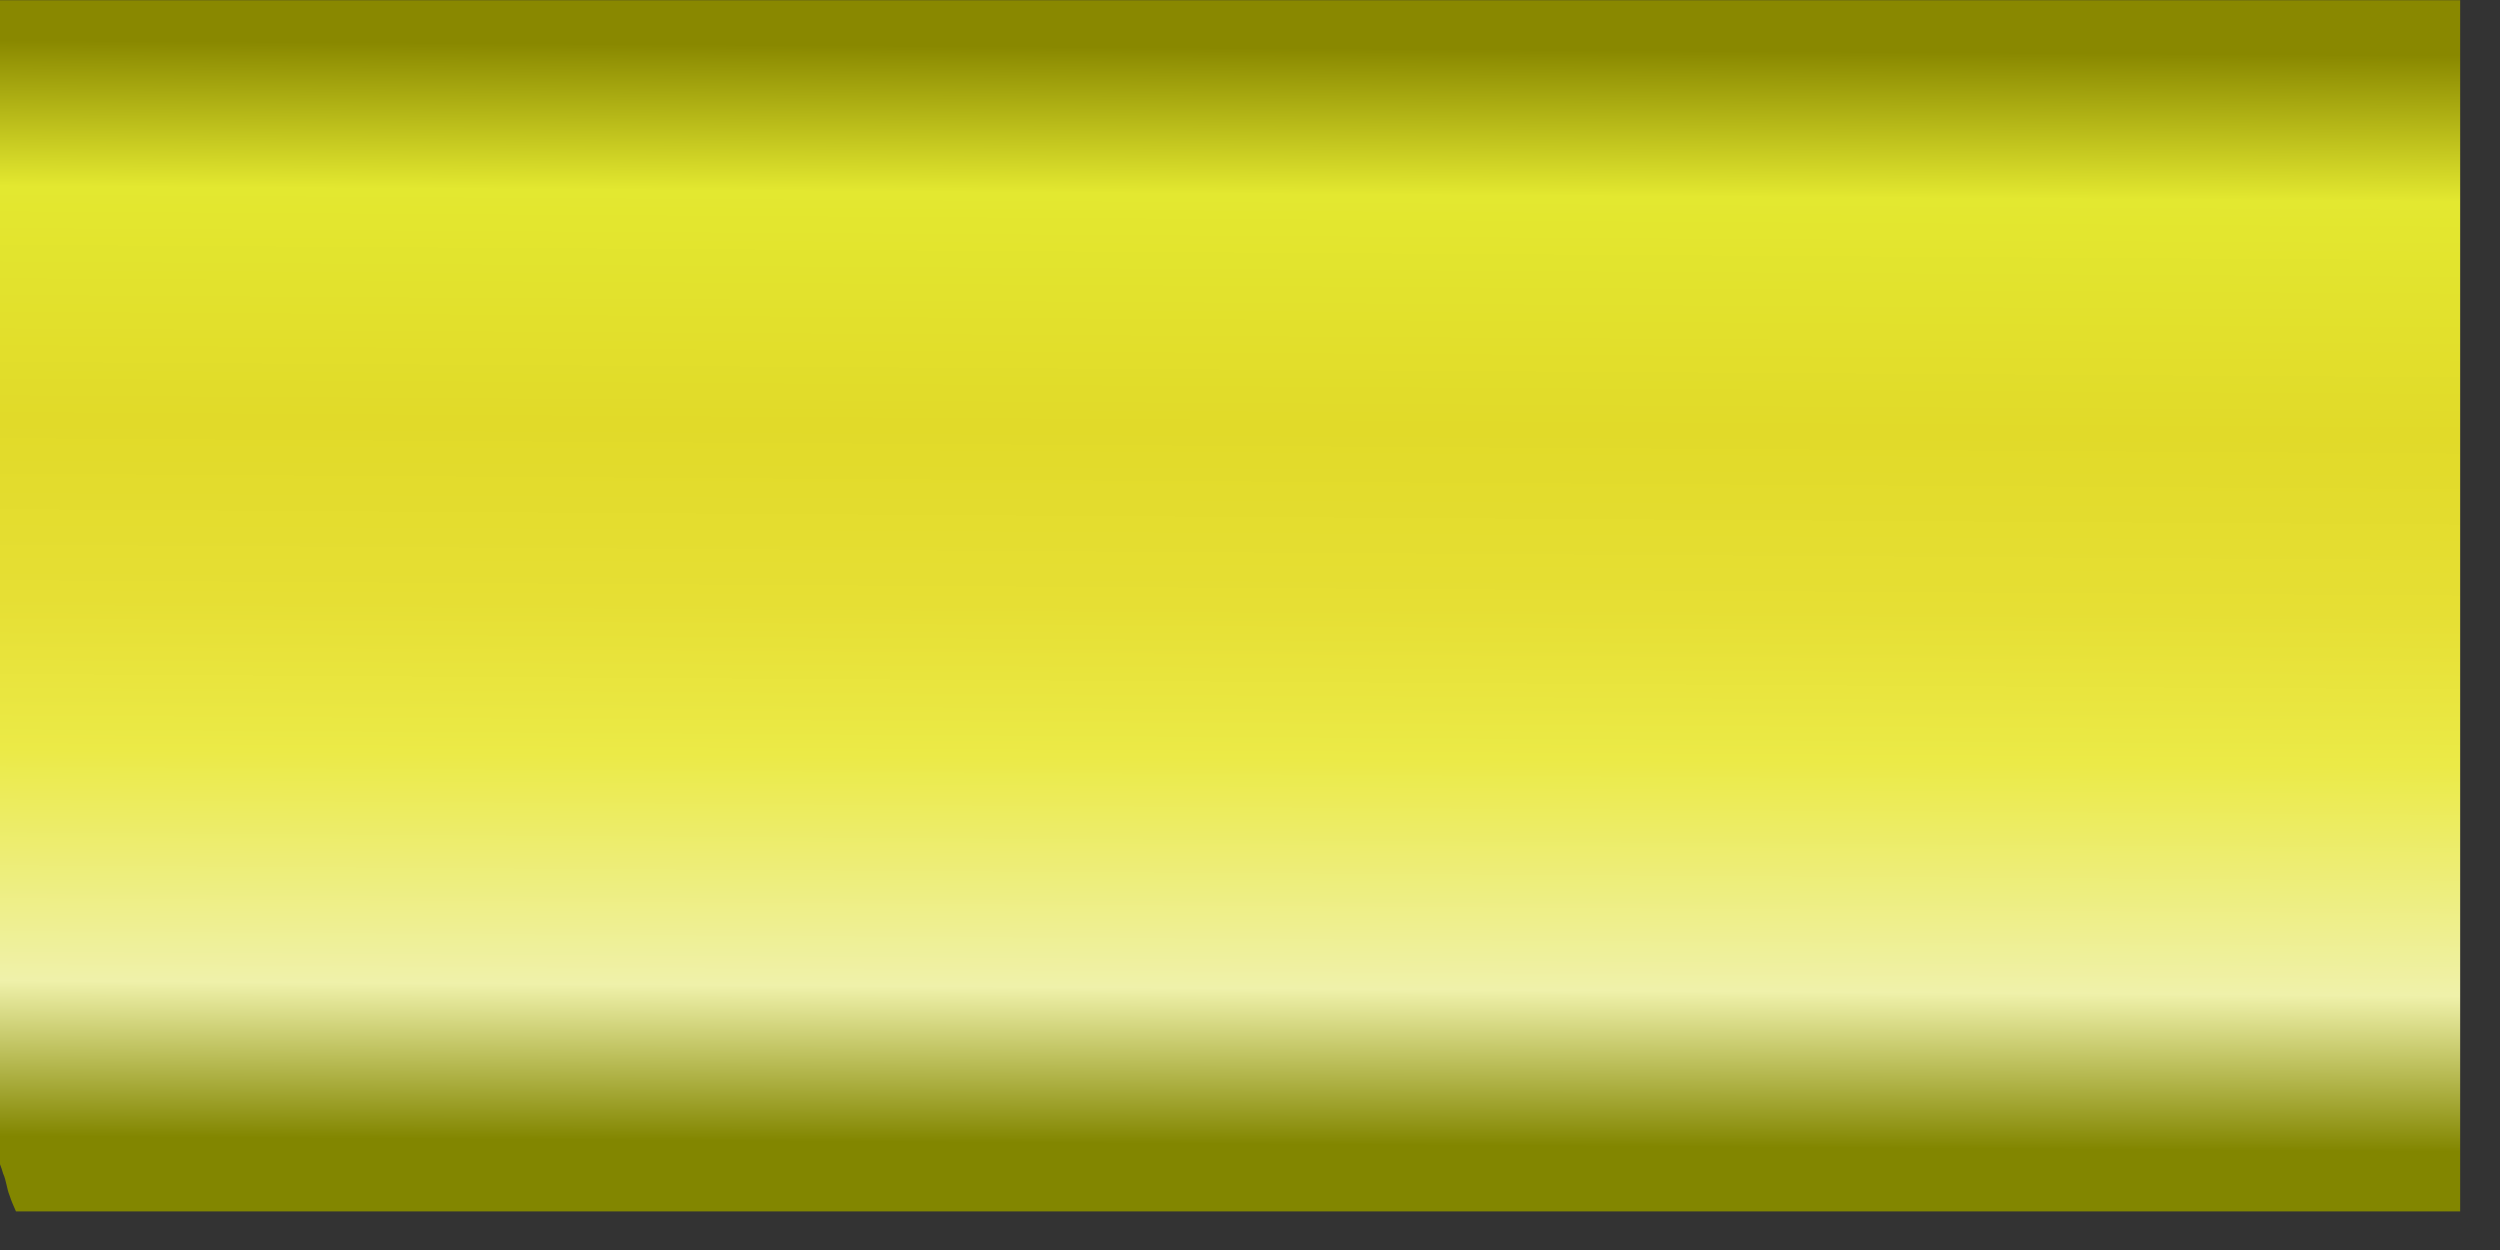 <?xml version="1.0" encoding="UTF-8" standalone="no"?>
<!-- Created with Inkscape (http://www.inkscape.org/) -->

<svg
   width="16.933mm"
   height="8.467mm"
   viewBox="0 0 16.933 8.467"
   version="1.1"
   id="svg1"
   inkscape:version="1.3 (0e150ed6c4, 2023-07-21)"
   sodipodi:docname="yellow_tile.svg"
   xmlns:inkscape="http://www.inkscape.org/namespaces/inkscape"
   xmlns:sodipodi="http://sodipodi.sourceforge.net/DTD/sodipodi-0.dtd"
   xmlns:xlink="http://www.w3.org/1999/xlink"
   xmlns="http://www.w3.org/2000/svg"
   xmlns:svg="http://www.w3.org/2000/svg">
  <rect x="0" y="0" width="16.933" height="8.467" fill="#333333" stroke="none"/>
  <sodipodi:namedview
     id="namedview1"
     pagecolor="#505050"
     bordercolor="#ffffff"
     borderopacity="1"
     inkscape:showpageshadow="0"
     inkscape:pageopacity="0"
     inkscape:pagecheckerboard="1"
     inkscape:deskcolor="#505050"
     inkscape:document-units="mm"
     inkscape:zoom="5.0495043"
     inkscape:cx="-7.7235304"
     inkscape:cy="13.565688"
     inkscape:window-width="1366"
     inkscape:window-height="697"
     inkscape:window-x="-8"
     inkscape:window-y="-8"
     inkscape:window-maximized="1"
     inkscape:current-layer="layer1" />
  <defs
     id="defs1">
    <linearGradient
       id="linearGradient580"
       inkscape:collect="always">
      <stop
         style="stop-color:#898800;stop-opacity:1;"
         offset="0.055"
         id="stop580" />
      <stop
         style="stop-color:#e3e830;stop-opacity:1;"
         offset="0.176"
         id="stop582" />
      <stop
         style="stop-color:#e1da29;stop-opacity:1;"
         offset="0.37"
         id="stop585" />
      <stop
         style="stop-color:#e6df34;stop-opacity:1;"
         offset="0.517"
         id="stop586" />
      <stop
         style="stop-color:#ebea47;stop-opacity:1;"
         offset="0.643"
         id="stop583" />
      <stop
         style="stop-color:#eff1aa;stop-opacity:1;"
         offset="0.834"
         id="stop584" />
      <stop
         style="stop-color:#828600;stop-opacity:1;"
         offset="0.963"
         id="stop581" />
    </linearGradient>
    <linearGradient
       id="swatch22"
       inkscape:swatch="solid">
      <stop
         style="stop-color:#ff0000;stop-opacity:1;"
         offset="0"
         id="stop22" />
    </linearGradient>
    <filter
       inkscape:label="Pixellize"
       inkscape:menu="Pixel Tools"
       inkscape:menu-tooltip="Reduce or remove antialiasing around shapes"
       style="color-interpolation-filters:sRGB"
       id="filter50"
       x="-0.005"
       y="-0.011"
       width="1.011"
       height="1.022">
      <feColorMatrix
         values="1 0 0 0 0 0 1 0 0 0 0 0 1 0 0 0 0 0 1000 -500 "
         id="feColorMatrix50" />
    </filter>
    <clipPath
       clipPathUnits="userSpaceOnUse"
       id="clipPath563">
      <path
         id="path563"
         style="fill:#ff0000;fill-opacity:1;fill-rule:nonzero;stroke:none;stroke-width:0.265"
         d="m 2.606,2.691 v 3.977 c 0.004,0.011 0.008,0.021 0.011,0.033 0.011,0.024 0.012,0.051 0.022,0.075 0.006,0.019 0.014,0.037 0.022,0.055 H 10.963 V 2.691 Z" />
    </clipPath>
    <linearGradient
       inkscape:collect="always"
       xlink:href="#linearGradient580"
       id="linearGradient584"
       x1="6.706"
       y1="2.626"
       x2="6.68"
       y2="6.752"
       gradientUnits="userSpaceOnUse" />
  </defs>
  <g
     inkscape:label="Capa 1"
     inkscape:groupmode="layer"
     id="layer1"
     transform="translate(-2.606,-2.691)">
    <rect
       style="opacity:1;mix-blend-mode:normal;fill:url(#linearGradient584);stroke:none;stroke-width:0;stroke-miterlimit:3.4;paint-order:markers stroke fill"
       id="rect1"
       width="8.357"
       height="4.139"
       x="2.606"
       y="2.691"
       clip-path="url(#clipPath563)"
       transform="matrix(1.994,0,0,1.982,-2.591,-2.641)" />
  </g>
</svg>
